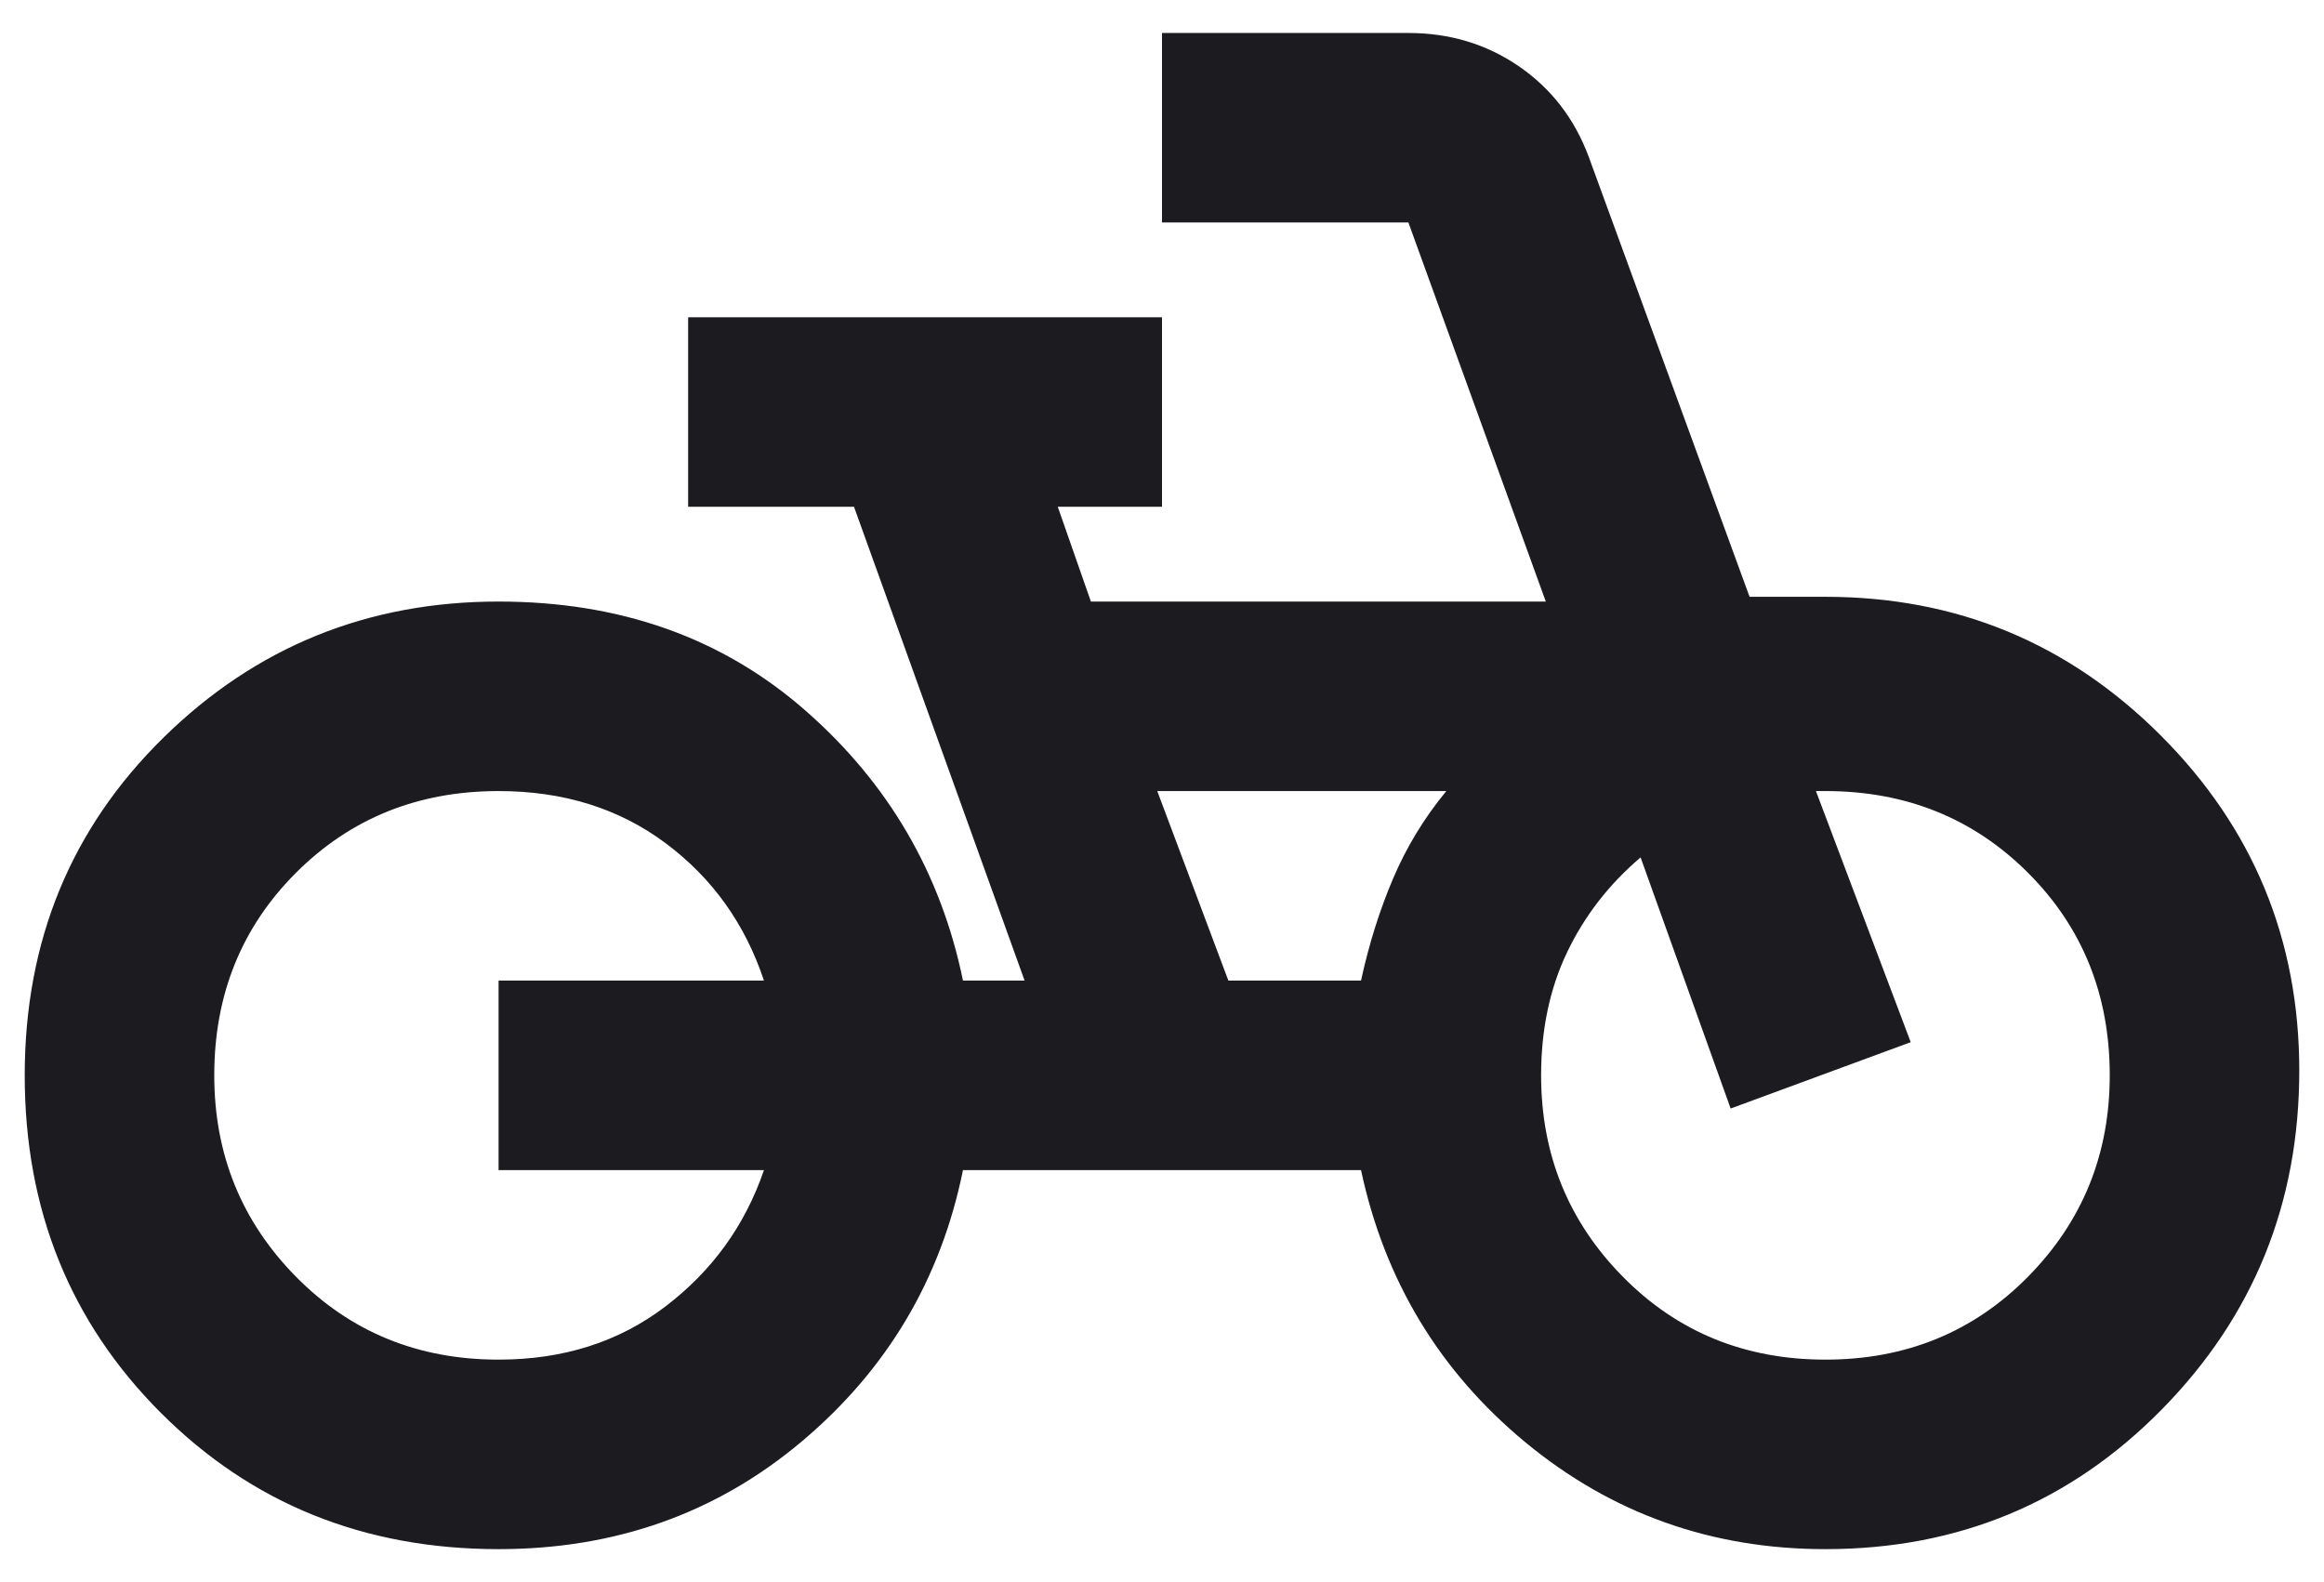 <svg width="47" height="32" viewBox="0 0 47 32" fill="none" xmlns="http://www.w3.org/2000/svg">
<path d="M10.083 31.333C7.368 31.333 5.092 30.415 3.255 28.578C1.418 26.741 0.5 24.465 0.5 21.75C0.5 19.035 1.434 16.759 3.303 14.922C5.172 13.085 7.432 12.167 10.083 12.167C12.543 12.167 14.611 12.901 16.288 14.371C17.966 15.84 19.028 17.661 19.475 19.833H20.721L17.271 10.25H13.917V6.417H23.5V10.25H21.392L22.062 12.167H31.262L28.483 4.5H23.5V0.667H28.483C29.314 0.667 30.057 0.89 30.712 1.337C31.366 1.785 31.837 2.392 32.125 3.158L35.383 12.071H36.917C39.568 12.071 41.828 13.005 43.697 14.874C45.566 16.743 46.5 19.003 46.5 21.654C46.5 24.337 45.574 26.622 43.721 28.506C41.868 30.391 39.6 31.333 36.917 31.333C34.617 31.333 32.596 30.614 30.855 29.177C29.114 27.739 28.004 25.903 27.525 23.667H19.475C19.028 25.871 17.942 27.7 16.217 29.153C14.492 30.607 12.447 31.333 10.083 31.333ZM10.083 27.5C11.393 27.5 12.519 27.141 13.461 26.422C14.404 25.703 15.067 24.785 15.45 23.667H10.083V19.833H15.45C15.067 18.683 14.404 17.757 13.461 17.054C12.519 16.351 11.393 16 10.083 16C8.454 16 7.089 16.551 5.986 17.653C4.884 18.755 4.333 20.121 4.333 21.75C4.333 23.347 4.884 24.705 5.986 25.823C7.089 26.941 8.454 27.5 10.083 27.5ZM24.842 19.833H27.525C27.685 19.099 27.9 18.412 28.172 17.773C28.443 17.134 28.803 16.543 29.25 16H23.404L24.842 19.833ZM36.917 27.5C38.546 27.5 39.911 26.941 41.014 25.823C42.116 24.705 42.667 23.347 42.667 21.75C42.667 20.121 42.116 18.755 41.014 17.653C39.911 16.551 38.546 16 36.917 16H36.725L38.642 21.079L35 22.421L33.179 17.342C32.54 17.885 32.045 18.524 31.694 19.258C31.342 19.993 31.167 20.824 31.167 21.75C31.167 23.347 31.718 24.705 32.82 25.823C33.922 26.941 35.288 27.5 36.917 27.5Z" fill="#1C1B1F"/>
</svg>
